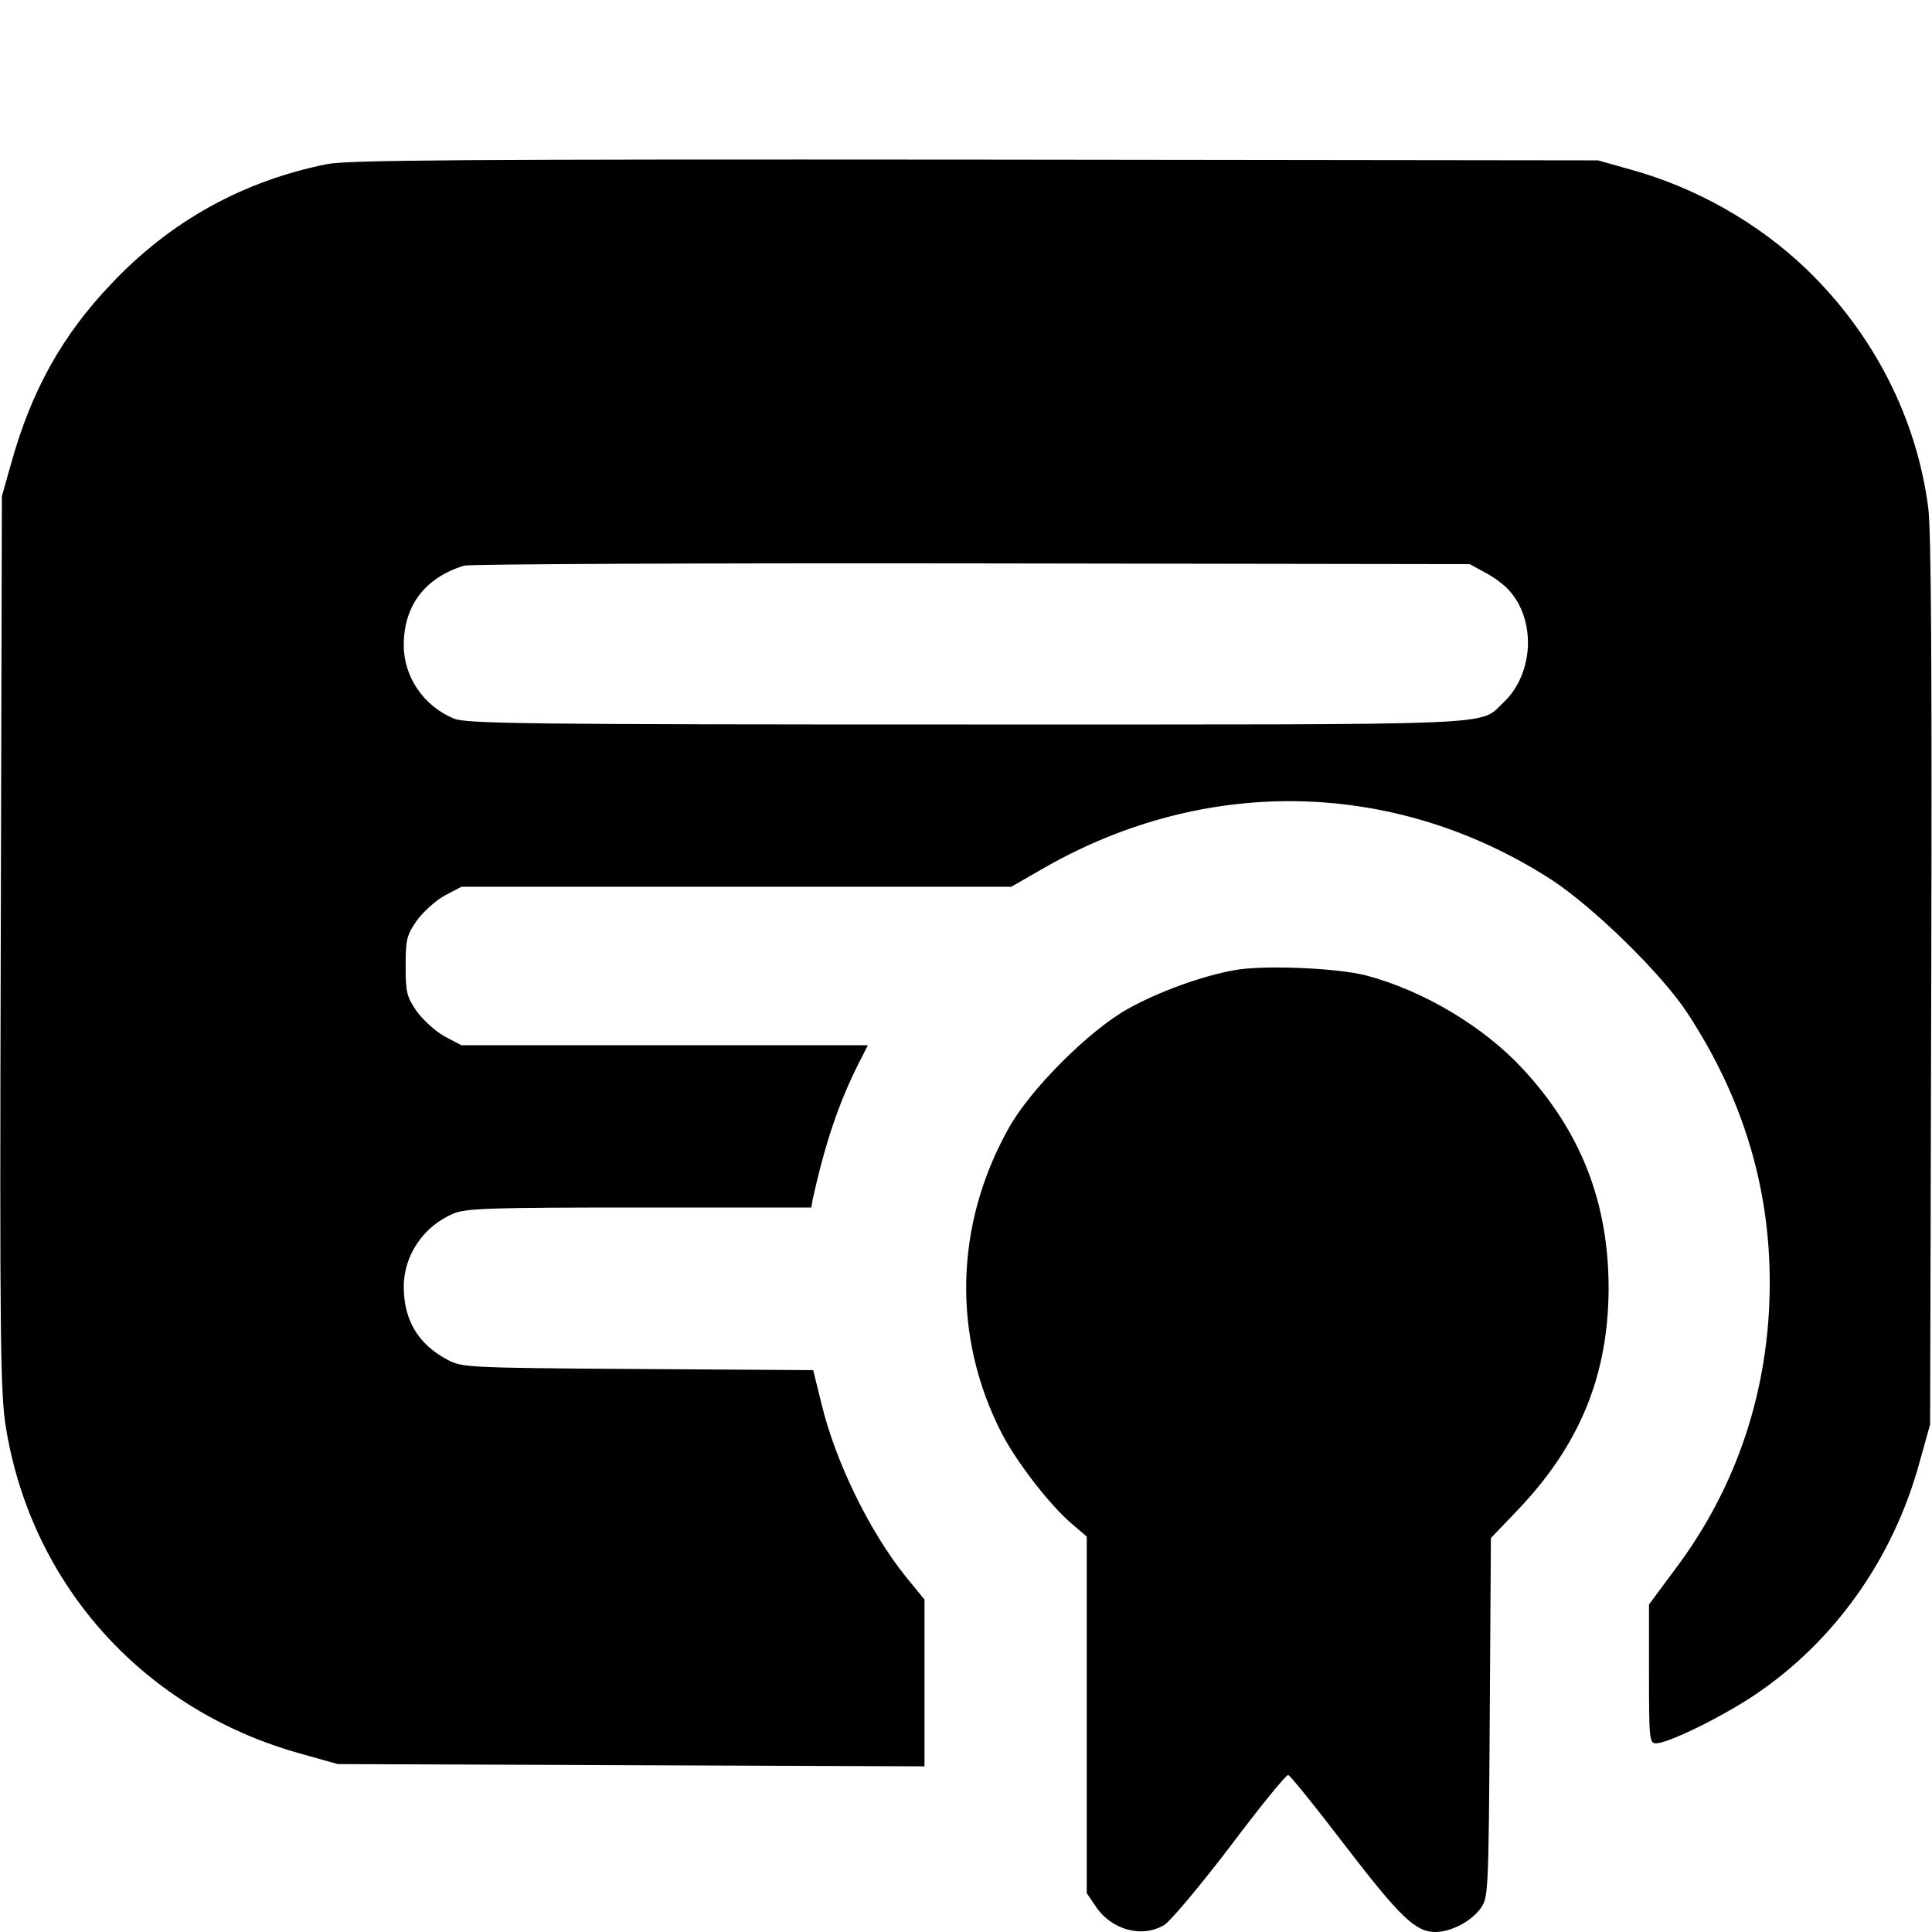 <?xml version="1.0" standalone="no"?>
<!DOCTYPE svg PUBLIC "-//W3C//DTD SVG 20010904//EN"
 "http://www.w3.org/TR/2001/REC-SVG-20010904/DTD/svg10.dtd">
<svg version="1.0" xmlns="http://www.w3.org/2000/svg"
 width="512pt" height="512pt" viewBox="0 0 512 512"
 preserveAspectRatio="xMidYMid meet">

<g transform="translate(0,512) scale(0.1,-0.1)"
fill="#000000" stroke="none">
<path d="M866 4685 c-222 -45 -413 -150 -570 -316 -131 -137 -213 -284 -267
-479 l-24 -85 -3 -1185 c-3 -1065 -1 -1195 14 -1285 69 -419 368 -749 783
-863 l96 -27 778 -3 777 -3 0 221 0 221 -49 60 c-96 119 -187 305 -224 459
l-22 89 -465 3 c-454 3 -466 4 -505 25 -77 41 -115 105 -115 193 0 84 53 161
132 194 32 14 104 16 492 16 l456 0 4 23 c33 148 68 252 121 358 l25 49 -538
0 -539 0 -44 23 c-24 13 -57 43 -74 66 -27 39 -30 50 -30 121 0 71 3 82 30
121 17 23 50 53 74 66 l44 23 728 0 729 0 87 50 c430 246 931 235 1344 -31
112 -73 293 -250 361 -354 146 -223 218 -459 218 -714 0 -281 -86 -541 -251
-760 l-69 -93 0 -184 c0 -169 1 -184 18 -184 33 0 171 68 259 126 213 142 370
362 440 619 l28 100 3 1170 c2 843 0 1195 -8 1260 -31 237 -144 459 -322 631
-128 123 -293 217 -468 265 l-85 24 -1650 2 c-1365 1 -1662 -1 -1719 -12z
m3069 -1082 c22 -11 50 -32 62 -45 75 -80 68 -224 -13 -300 -66 -62 23 -58
-1424 -58 -1171 0 -1325 2 -1358 16 -79 33 -132 110 -132 194 0 105 56 179
160 211 14 4 619 7 1345 6 l1320 -2 40 -22z"/>
<path d="M3272 2549 c-86 -15 -201 -57 -282 -102 -103 -57 -260 -214 -317
-317 -144 -257 -150 -554 -17 -811 40 -76 125 -186 183 -236 l41 -35 0 -472 0
-473 23 -34 c42 -64 124 -86 183 -50 16 10 95 104 175 209 79 105 148 190 153
188 5 -1 73 -85 150 -186 146 -190 187 -230 240 -230 41 0 95 28 120 63 20 28
21 41 24 505 l3 476 68 71 c166 173 243 357 244 590 0 228 -73 416 -228 583
-104 112 -263 207 -415 247 -77 20 -273 28 -348 14z"/>
</g>
</svg>
